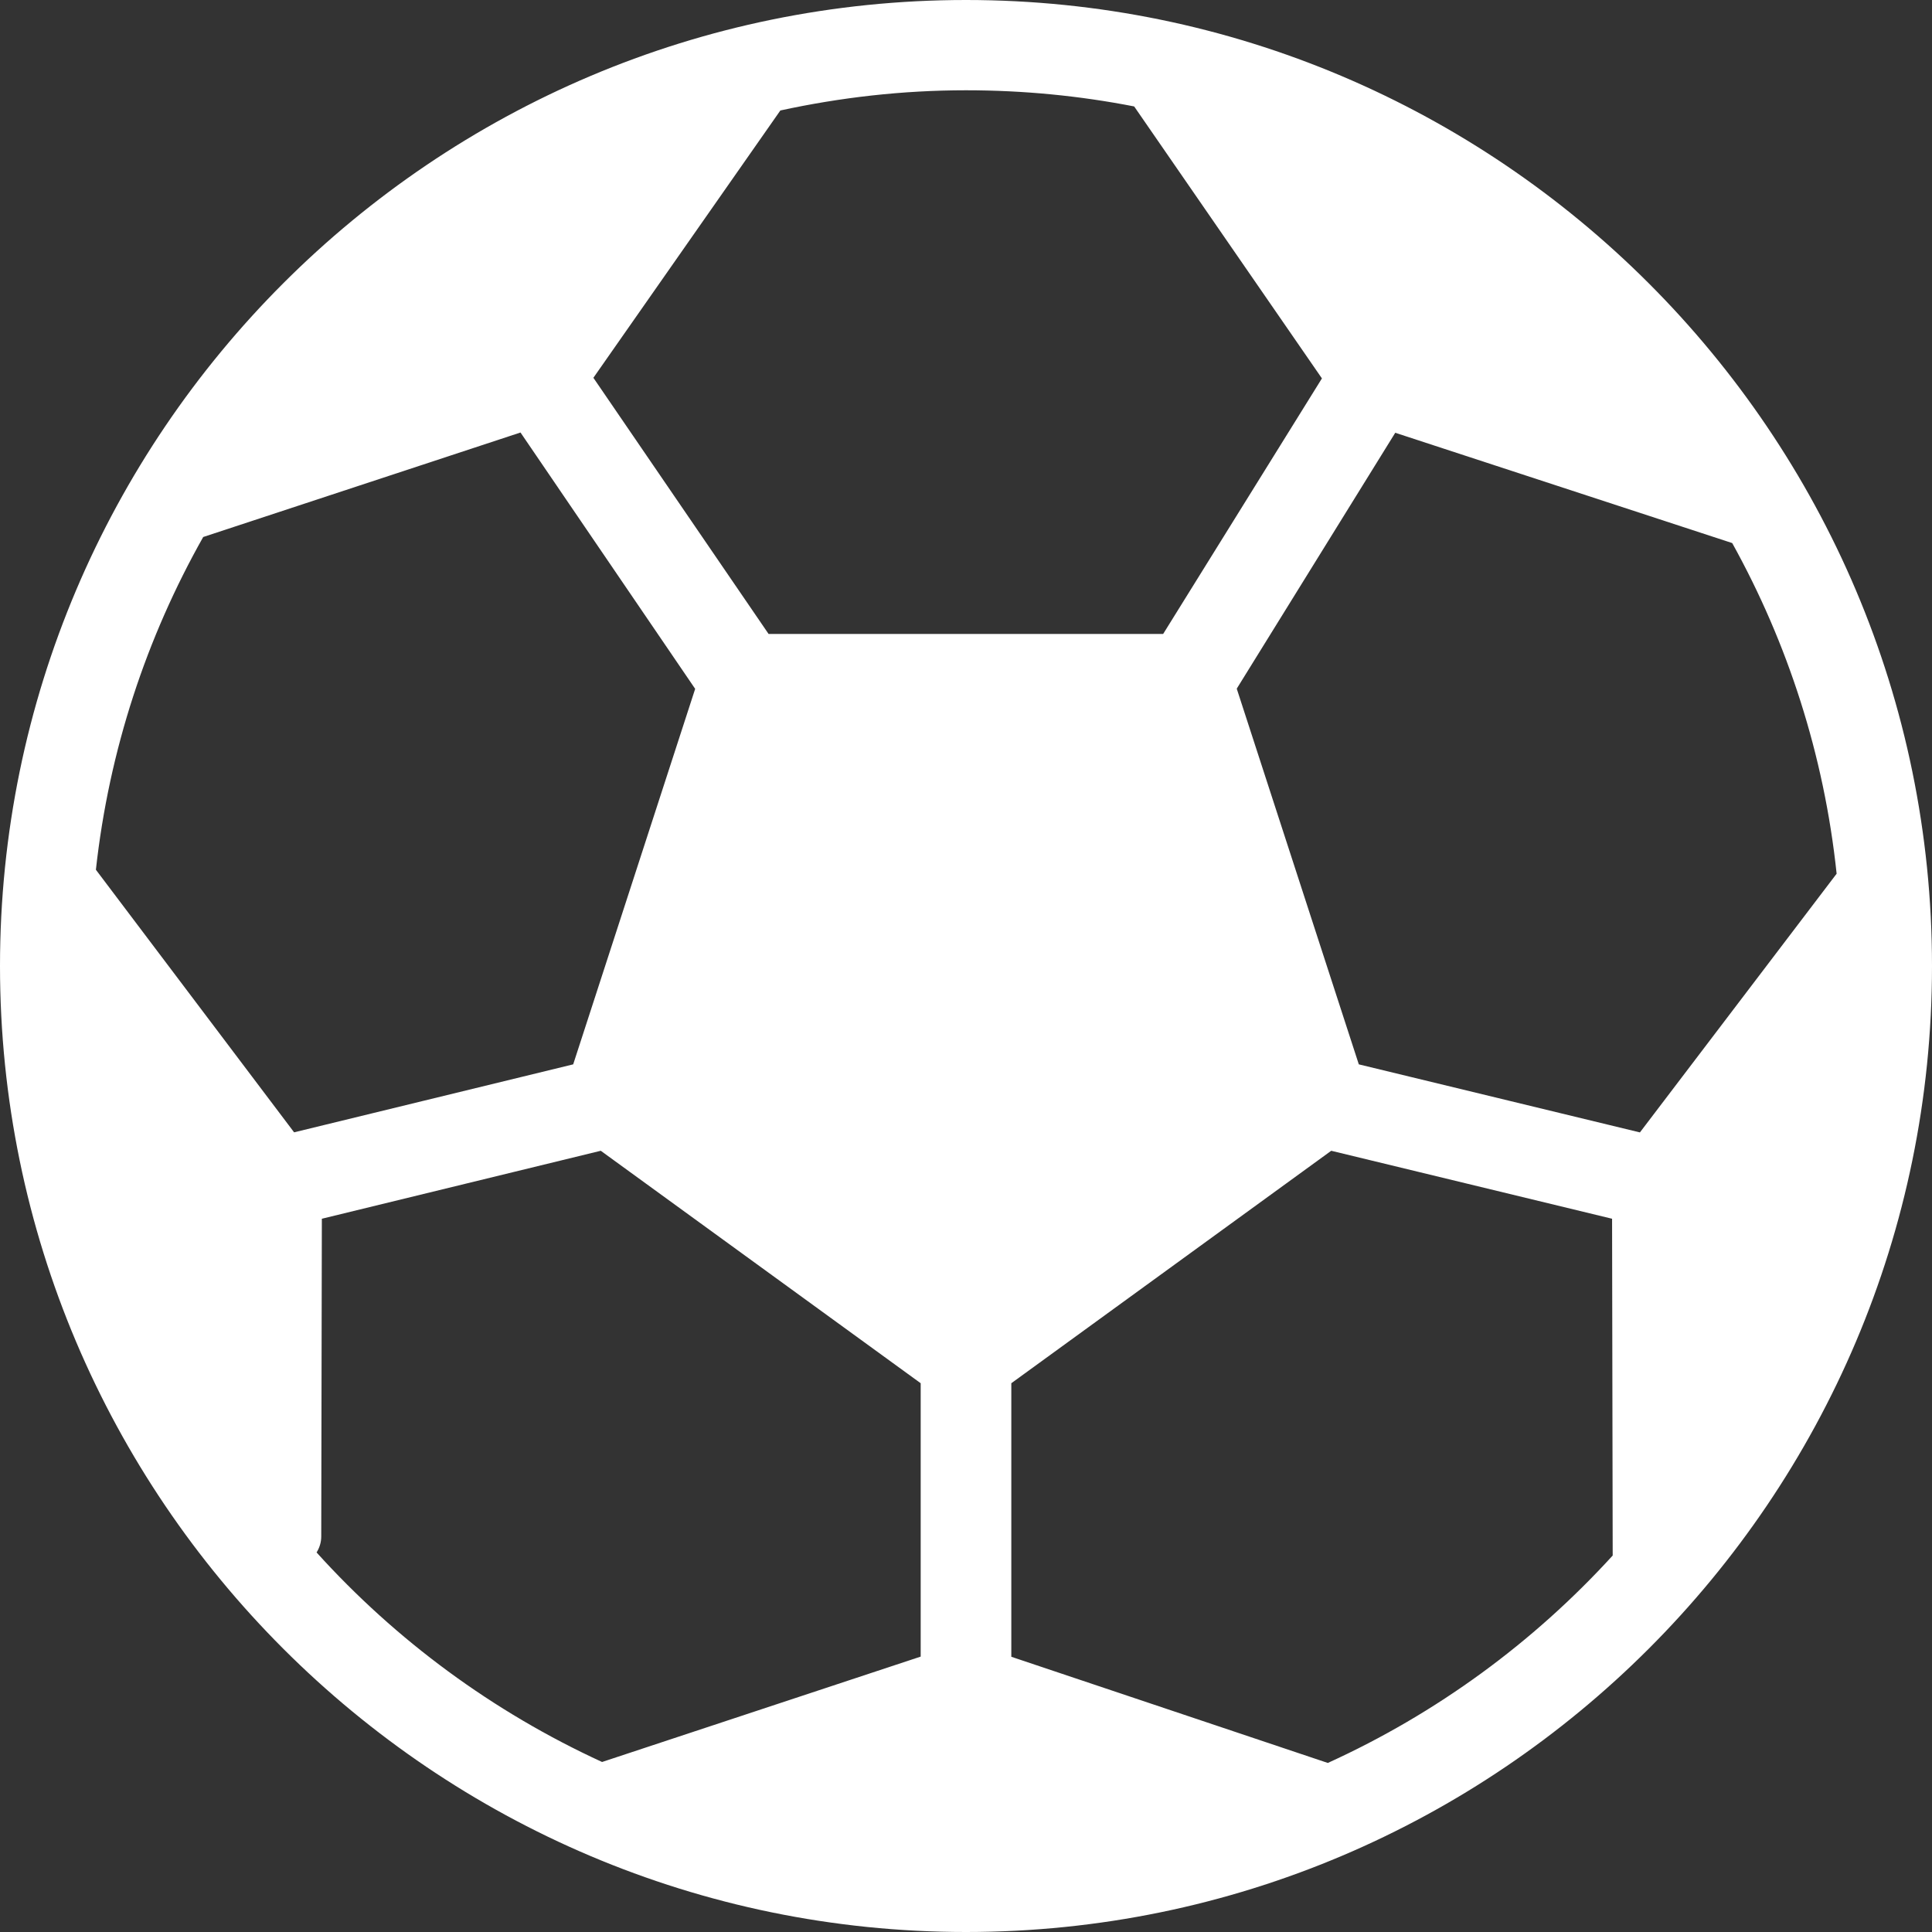<svg width="22" height="22" viewBox="0 0 22 22" fill="none" xmlns="http://www.w3.org/2000/svg">
<rect x="0" y="0" width="22" height="22" fill="#333333" stroke="none"/>
<g clip-path="url(#clip0_11_45)">
<path d="M11 22C4.935 22 0 17.065 0 11C0 4.935 4.935 0 11 0C17.065 0 22 4.935 22 11C22 17.065 17.065 22 11 22ZM11.516 18.866L15.12 20.075C16.357 19.512 17.459 18.705 18.364 17.713L18.357 13.878L15.159 13.104L11.516 15.751V18.866ZM6.856 20.064L10.484 18.864V15.751L6.841 13.104L3.665 13.878L3.658 17.497C3.658 17.563 3.638 17.625 3.605 17.678C4.509 18.679 5.615 19.494 6.856 20.064ZM2.314 6.115C1.669 7.258 1.242 8.54 1.092 9.904L3.349 12.894L6.527 12.12L7.916 7.844L5.927 4.925L2.314 6.115ZM12.915 1.212C12.295 1.091 11.655 1.028 11 1.028C10.275 1.028 9.568 1.11 8.886 1.258L6.757 4.302L8.752 7.219H13.245L15.053 4.309L12.915 1.212ZM15.888 4.928L14.083 7.842L15.473 12.12L18.674 12.895L20.914 9.949C20.771 8.595 20.356 7.322 19.725 6.184L15.888 4.928Z" fill="white"/>
</g>
<defs>
<clipPath id="clip0_11_45">
<rect width="22" height="22" fill="white" transform="matrix(1 0 0 -1 0 22)"/>
</clipPath>
</defs>
</svg>
